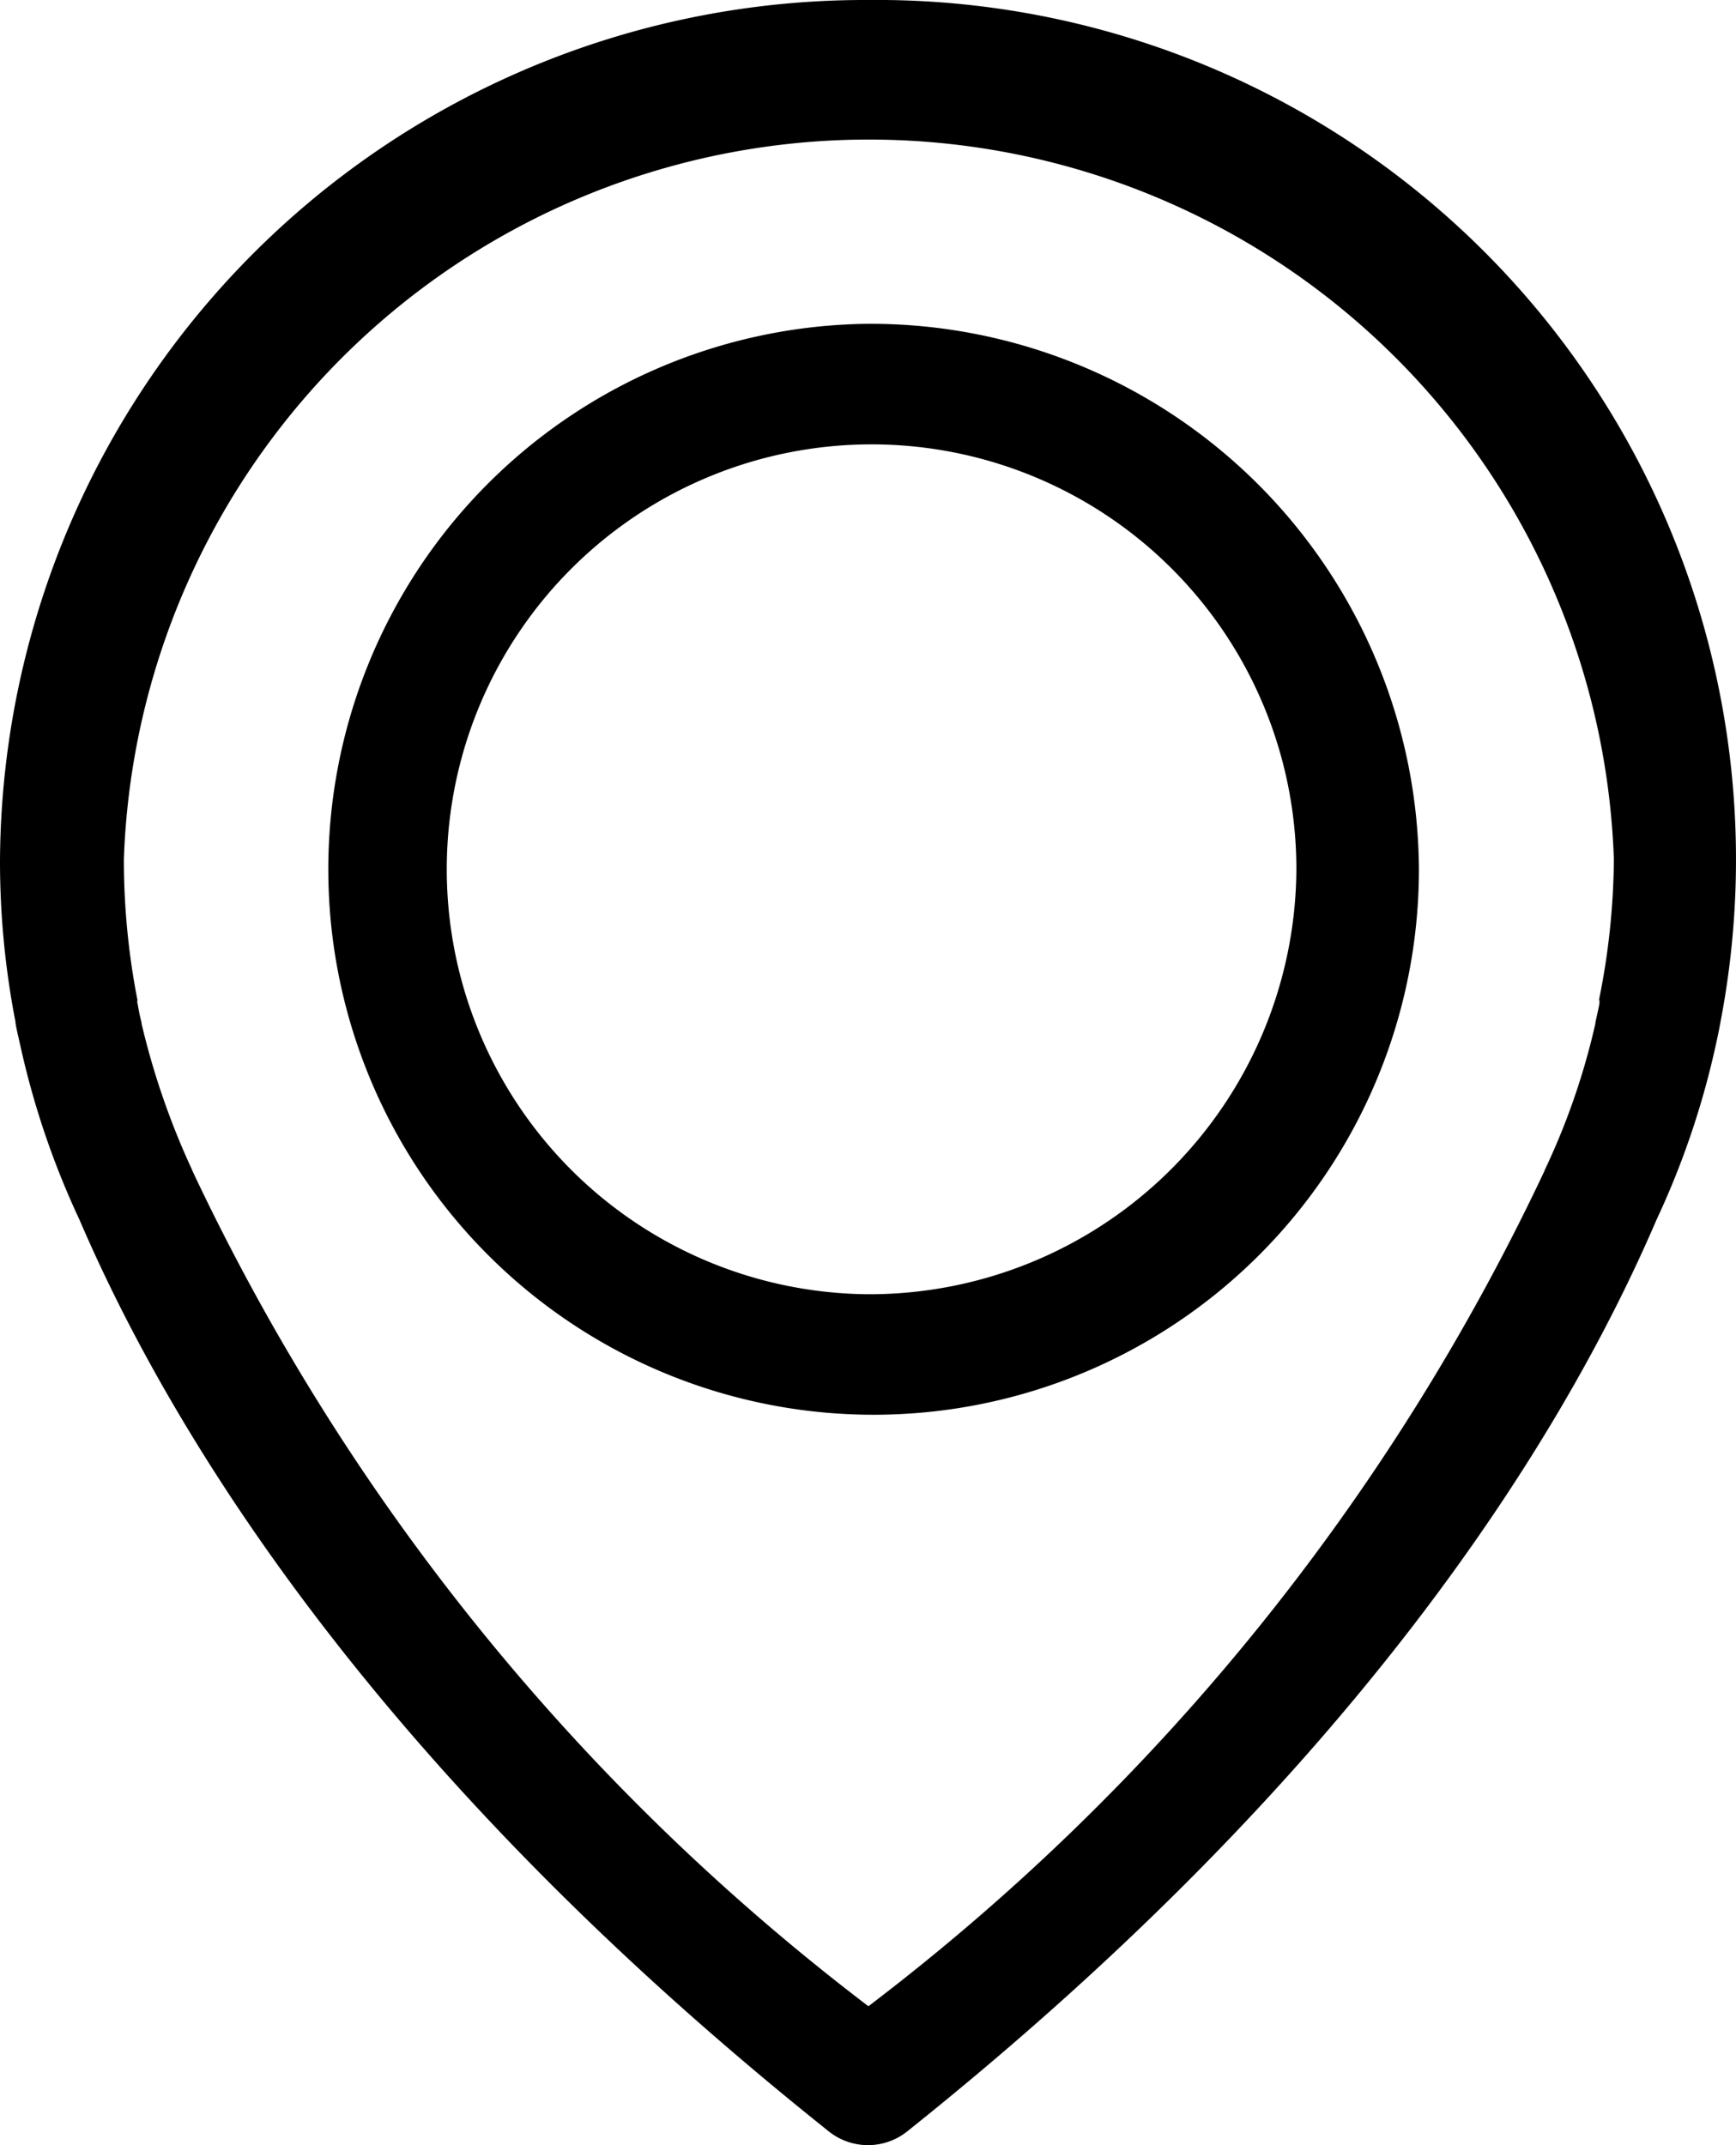 <svg xmlns="http://www.w3.org/2000/svg" viewBox="0 0 17 21">
  <path id="адрес" class="cls-1" d="M431.5,4490a8.47,8.47,0,0,0-8.5,8.42,8.213,8.213,0,0,0,.151,1.58c0,0.03.022,0.12,0.058,0.28a8.139,8.139,0,0,0,.569,1.66c0.915,2.13,2.928,5.41,7.344,8.93a0.615,0.615,0,0,0,.756,0c4.412-3.52,6.429-6.8,7.344-8.93a8.139,8.139,0,0,0,.569-1.66c0.036-.16.053-0.25,0.058-0.28A8.414,8.414,0,0,0,431.5,4490Zm7.163,9.79c0,0.01,0,.02,0,0.03s-0.018.09-.04,0.19v0.01a6.9,6.9,0,0,1-.494,1.43l-0.008.02a22.093,22.093,0,0,1-6.617,8.17,22.1,22.1,0,0,1-6.616-8.17l-0.008-.02a7.468,7.468,0,0,1-.494-1.43v-0.01c-0.026-.1-0.035-0.17-0.04-0.19s0-.02,0-0.03a7.171,7.171,0,0,1-.133-1.38,7.3,7.3,0,0,1,14.591,0A7.1,7.1,0,0,1,438.658,4499.79Zm-7.163-6.62a5.34,5.34,0,1,0,5.395,5.34A5.371,5.371,0,0,0,431.5,4493.17Zm0,9.5a4.16,4.16,0,1,1,4.195-4.16A4.183,4.183,0,0,1,431.5,4502.67Z" transform="translate(-423 -4490)"/>
</svg>
